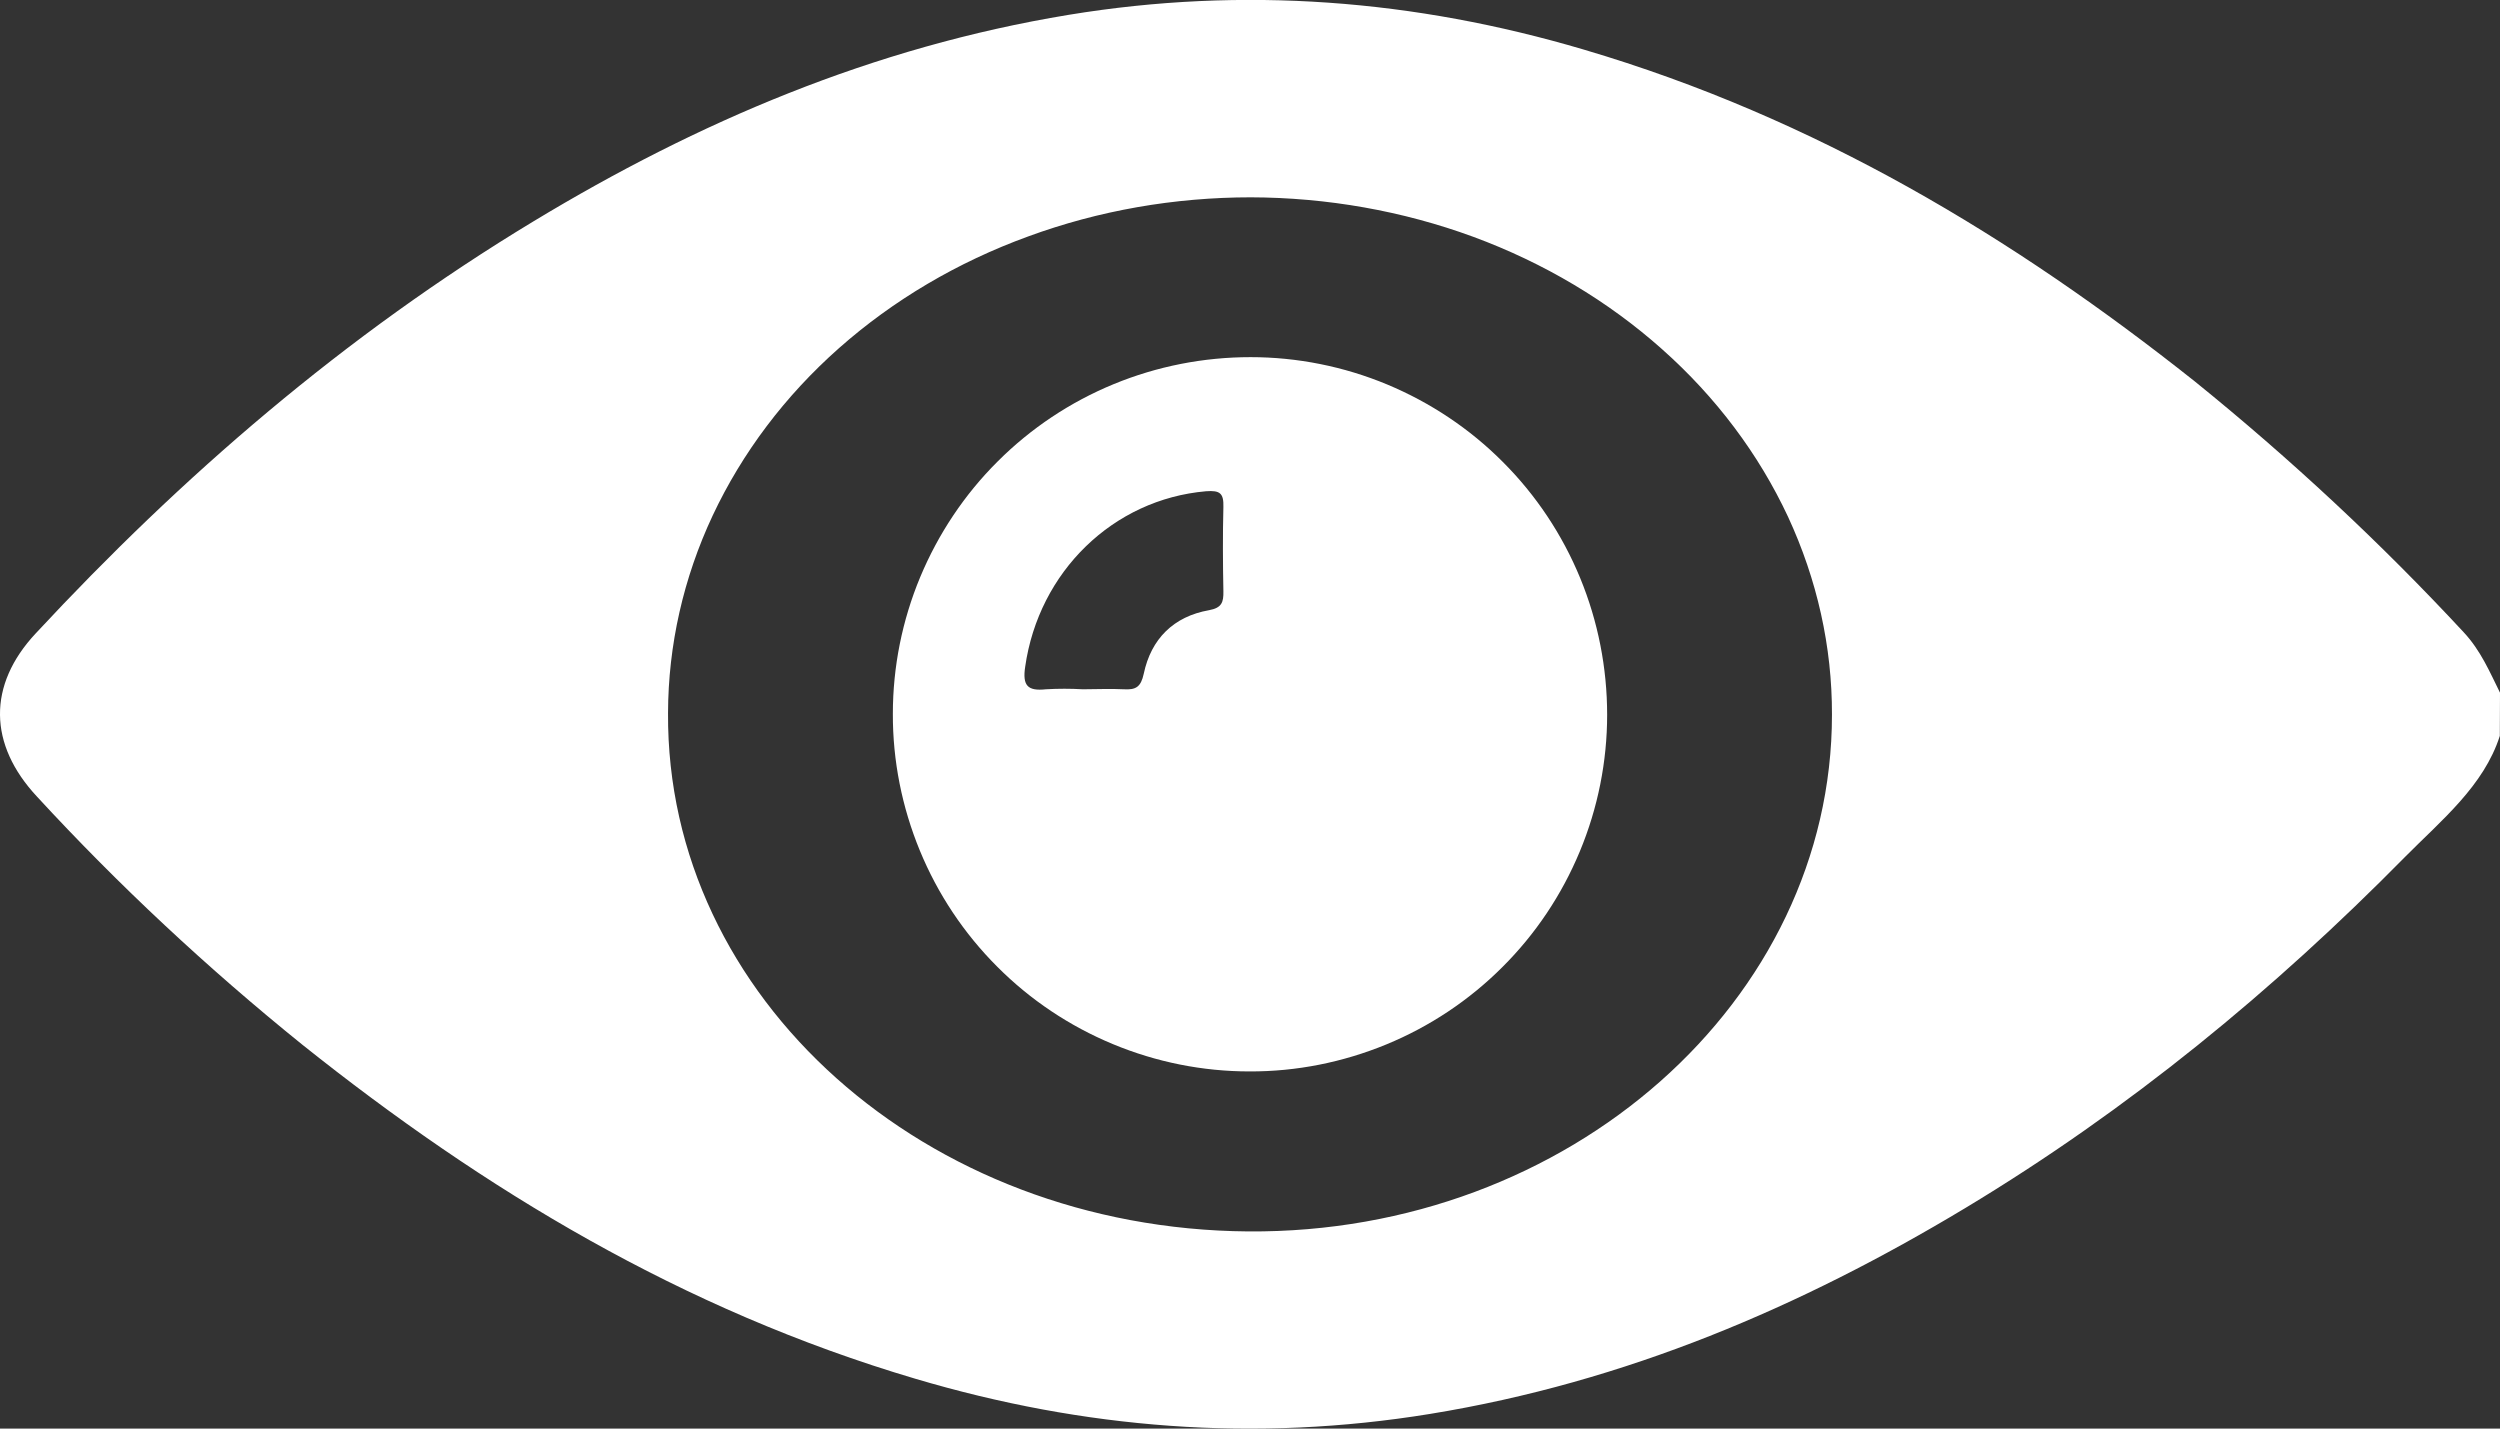 <svg width="14" height="8" viewBox="0 0 14 8" fill="none" xmlns="http://www.w3.org/2000/svg">
<rect x="0" y="0" width="14" height="8" fill="#333333" stroke="none"/>
<path d="M13.999 4.121C13.909 4.402 13.671 4.594 13.467 4.8C12.735 5.543 11.926 6.211 11.004 6.766C10.088 7.317 9.107 7.739 8.008 7.918C7.027 8.078 6.069 8.001 5.126 7.721C3.819 7.334 2.709 6.661 1.694 5.851C1.161 5.421 0.664 4.957 0.208 4.462C-0.066 4.169 -0.07 3.836 0.2 3.547C1.016 2.669 1.927 1.88 2.99 1.238C3.905 0.685 4.886 0.264 5.985 0.083C6.965 -0.078 7.923 -0.002 8.867 0.277C10.169 0.661 11.277 1.331 12.291 2.136C12.83 2.572 13.333 3.041 13.797 3.541C13.892 3.643 13.942 3.762 14 3.879L13.999 4.121ZM7.005 1.105C6.577 1.105 6.153 1.179 5.758 1.324C5.362 1.468 5.002 1.681 4.699 1.949C4.396 2.217 4.156 2.536 3.991 2.887C3.827 3.237 3.742 3.613 3.741 3.993C3.731 5.588 5.181 6.882 6.99 6.896C8.787 6.909 10.259 5.605 10.259 4.002C10.26 3.622 10.176 3.246 10.013 2.894C9.849 2.543 9.61 2.224 9.307 1.955C9.005 1.686 8.646 1.472 8.25 1.326C7.855 1.181 7.431 1.106 7.003 1.105H7.005Z" fill="white"/>
<path d="M9 4.003C9 4.265 8.948 4.525 8.847 4.768C8.746 5.011 8.599 5.231 8.413 5.416C8.227 5.602 8.006 5.749 7.763 5.849C7.52 5.949 7.26 6.001 6.997 6C6.735 6 6.475 5.948 6.232 5.847C5.989 5.746 5.769 5.599 5.584 5.413C5.398 5.227 5.251 5.006 5.151 4.763C5.051 4.52 4.999 4.26 5 3.997C5 3.735 5.052 3.475 5.153 3.232C5.254 2.99 5.401 2.769 5.587 2.584C5.773 2.398 5.994 2.251 6.237 2.151C6.48 2.051 6.74 2 7.003 2C7.265 2 7.525 2.052 7.768 2.153C8.01 2.254 8.231 2.401 8.416 2.587C8.602 2.773 8.749 2.994 8.849 3.237C8.949 3.48 9 3.74 9 4.003ZM6.064 3.86C6.14 3.86 6.217 3.856 6.294 3.86C6.361 3.864 6.389 3.847 6.405 3.773C6.446 3.578 6.572 3.452 6.771 3.417C6.843 3.404 6.852 3.371 6.851 3.312C6.848 3.154 6.847 2.996 6.851 2.839C6.853 2.763 6.833 2.745 6.754 2.751C6.234 2.796 5.817 3.201 5.741 3.734C5.725 3.84 5.755 3.871 5.857 3.86C5.926 3.856 5.995 3.856 6.064 3.86Z" fill="white"/>
</svg>
